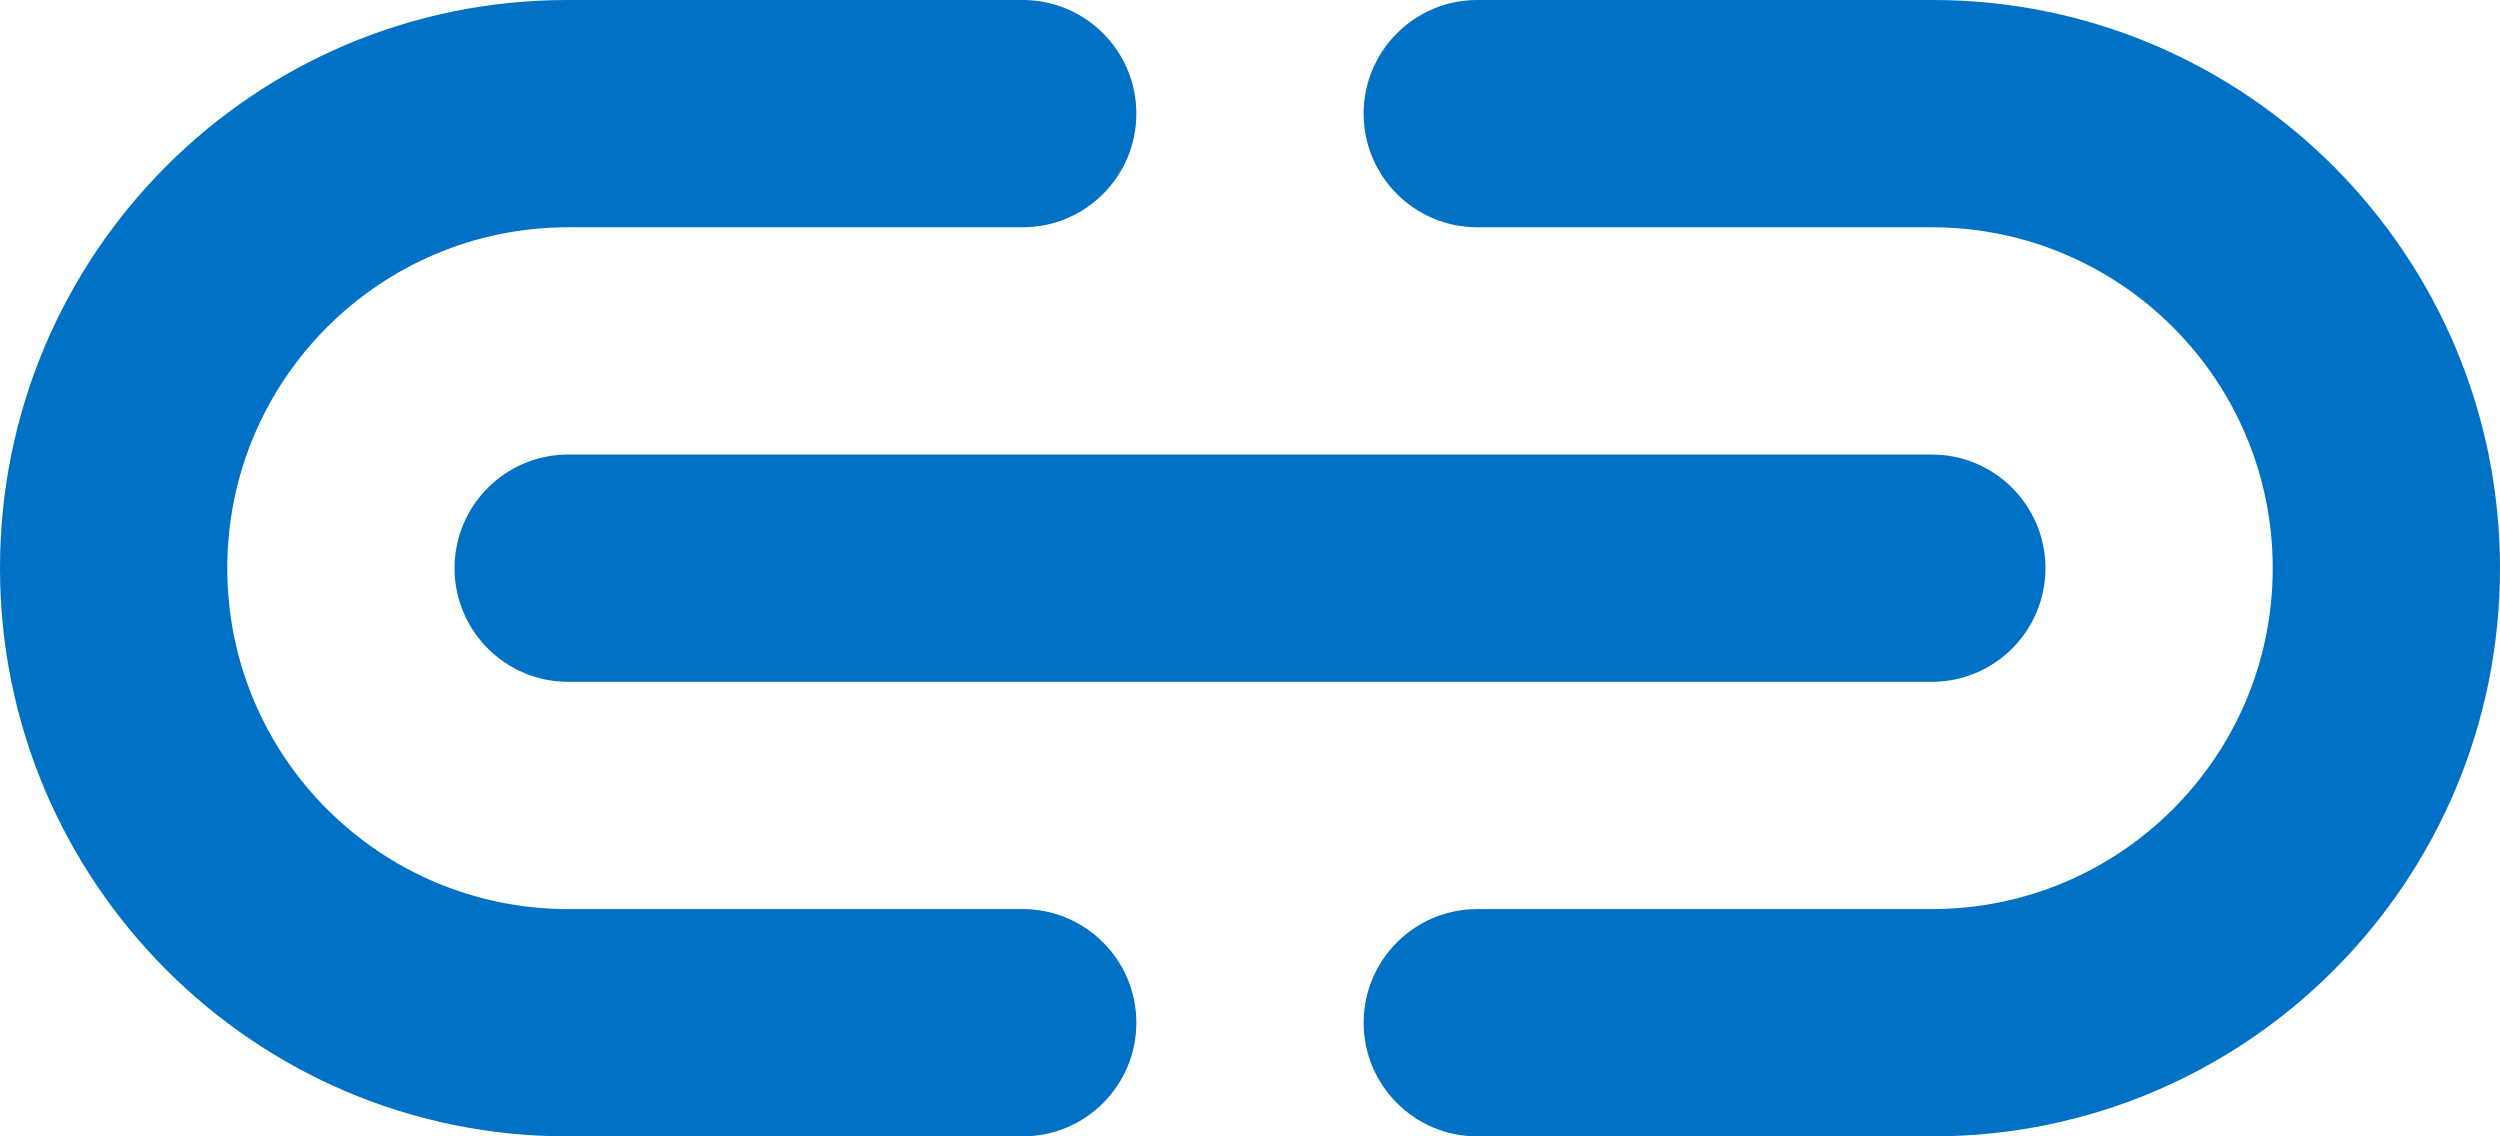 <?xml version="1.0" encoding="UTF-8"?>
<svg width="22px" height="10px" viewBox="0 0 22 10" version="1.1" xmlns="http://www.w3.org/2000/svg" xmlns:xlink="http://www.w3.org/1999/xlink">
    <title>Icon/Link/24</title>
    <g id="Page-1" stroke="none" stroke-width="1" fill="none" fill-rule="evenodd">
        <g id="Icons" transform="translate(-74, -654)" fill="#0071C4">
            <g id="Icon/Link/24" transform="translate(74, 654)">
                <path d="M13,8 L9,8 C9.552,8 10,8.448 10,9 C10,9.552 9.552,10 9,10 L4.992,10 C2.235,10 0,7.756 0,5 C0,2.239 2.231,0 4.992,0 L9,0 C9.552,0 10,0.448 10,1 C10,1.552 9.552,2 9,2 L5,2 C3.343,2 2,3.343 2,5 C2,6.657 3.343,8 5,8 L17,8 C18.657,8 20,6.657 20,5 C20,3.343 18.657,2 17,2 L13,2 C12.448,2 12,1.552 12,1 C12,0.448 12.448,0 13,0 L17.008,0 C19.765,0 22,2.244 22,5 C22,7.761 19.769,10 17.008,10 L13,10 C12.448,10 12,9.552 12,9 C12,8.448 12.448,8 13,8 Z M5,4 L17,4 C17.552,4 18,4.448 18,5 C18,5.552 17.552,6 17,6 L5,6 C4.448,6 4,5.552 4,5 C4,4.448 4.448,4 5,4 Z"></path>
            </g>
        </g>
    </g>
</svg>